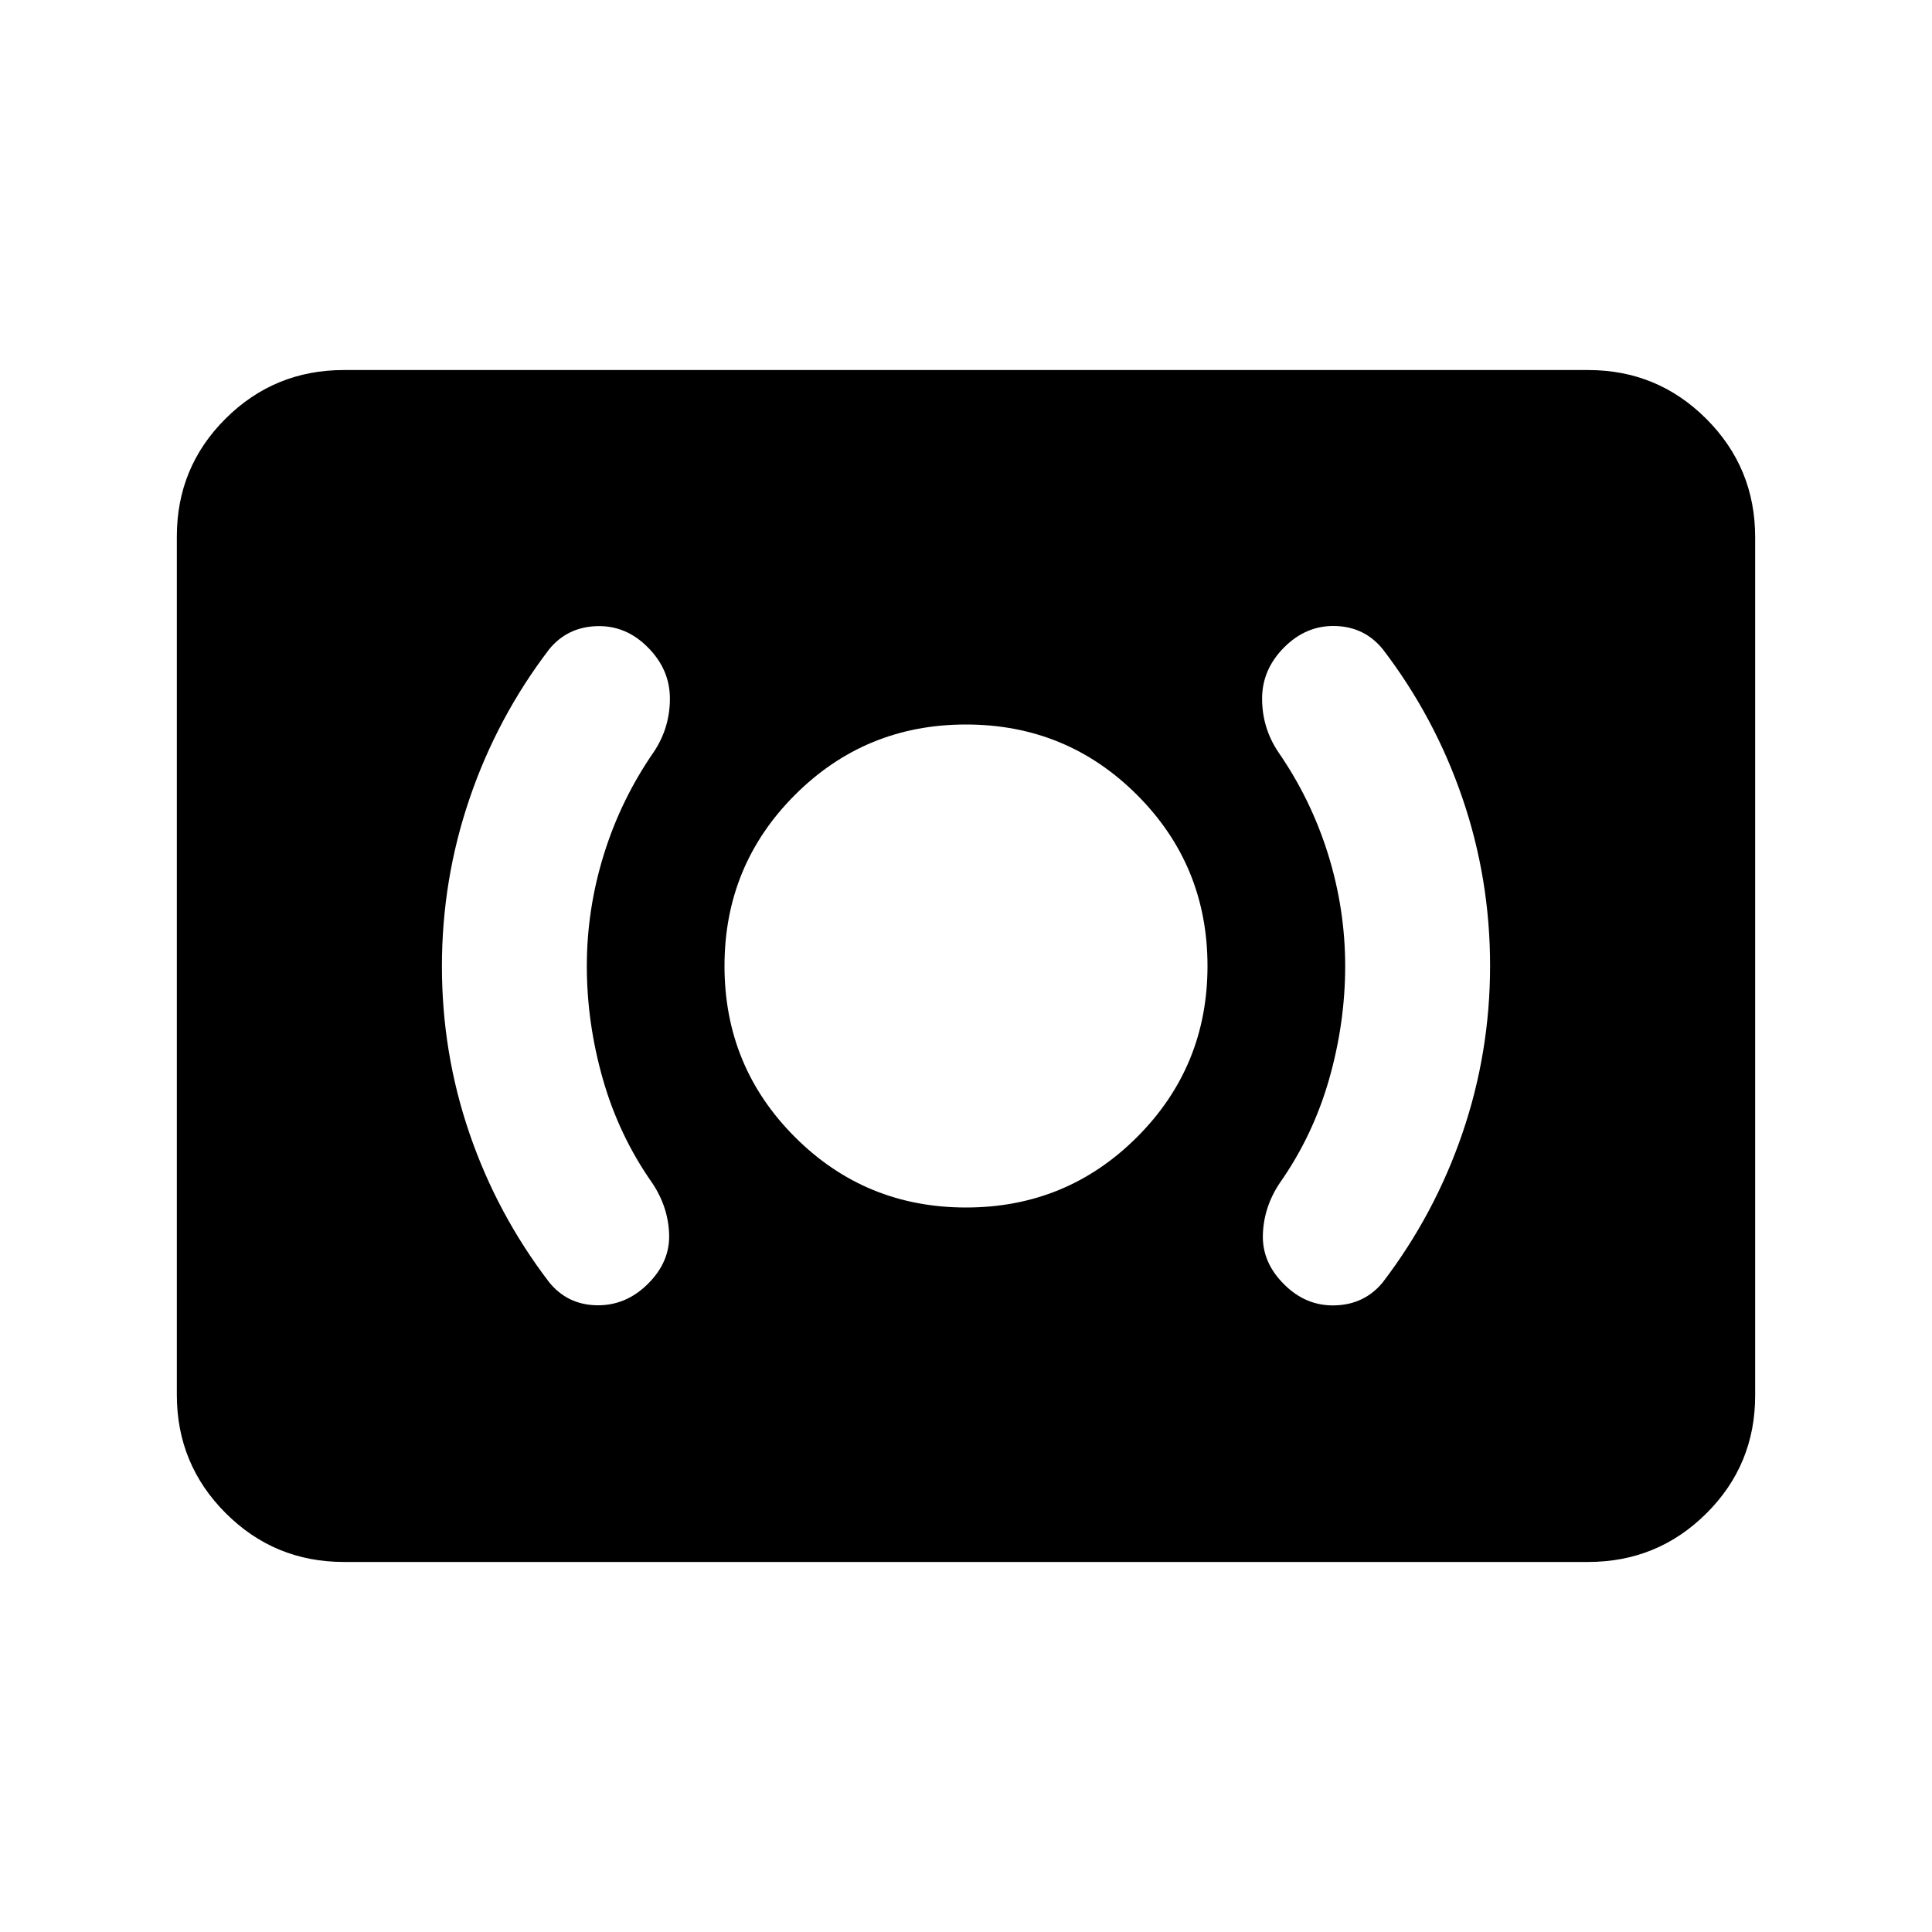 <svg xmlns="http://www.w3.org/2000/svg" height="20" viewBox="0 -960 960 960" width="20"><path d="M480-360q50 0 85-35t35-85q0-50-35-85t-85-35q-50 0-85 35t-35 85q0 50 35 85t85 35Zm188.413-119.975q0 28.258-8 56.279-8 28.022-24.522 51.544-8 12-8.38 25.761-.381 13.761 10.619 24.641 10.909 10.88 25.455 10.38 14.545-.5 23.545-11.5 25.797-33.839 39.54-74.051 13.743-40.211 13.743-83.229 0-43.1-13.743-83.284-13.743-40.184-39.54-73.936-9.047-11.142-23.523-11.571-14.477-.429-25.477 10.571t-11 25.5q0 14.5 8 26.5 16.283 23.522 24.783 50.83 8.5 27.307 8.5 55.565Zm-376.826 0q0-28.258 8.5-55.565 8.5-27.308 24.783-50.83 8-12 8-26.5t-11-25.5q-10.909-11-25.455-10.5-14.545.5-23.545 11.5-25.797 33.84-39.54 74.137-13.743 40.298-13.743 83.407 0 43.109 13.743 83.157 13.743 40.048 39.54 73.799 9.047 11.143 23.523 11.452 14.477.309 25.477-10.566 11-10.886 10.619-24.527-.38-13.641-8.38-25.641-16.522-23.522-24.522-51.544-8-28.021-8-56.279ZM170.87-183.869q-34.483 0-58.742-24.271t-24.259-58.77v-426.504q0-34.499 24.259-58.608 24.259-24.109 58.742-24.109h618.26q34.483 0 58.742 24.271t24.259 58.77v426.504q0 34.499-24.259 58.608-24.259 24.109-58.742 24.109H170.87Z"/></svg>